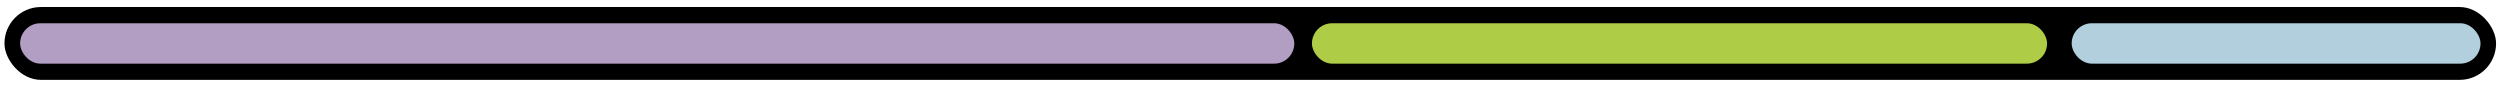 <svg width="291" height="10" viewBox="0 0 291 10" fill="none" xmlns="http://www.w3.org/2000/svg">
<rect x="0.52" y="0.818" width="290.023" height="8.478" rx="4.239" fill="black"/>
<rect x="2.343" y="2.706" width="148.314" height="4.702" rx="2.351" fill="#B29DC3"/>
<rect x="152.71" y="2.706" width="85.57" height="4.702" rx="2.351" fill="#AFCC46"/>
<rect x="241.143" y="2.706" width="47.587" height="4.702" rx="2.351" fill="#B2CFDE"/>
</svg>
